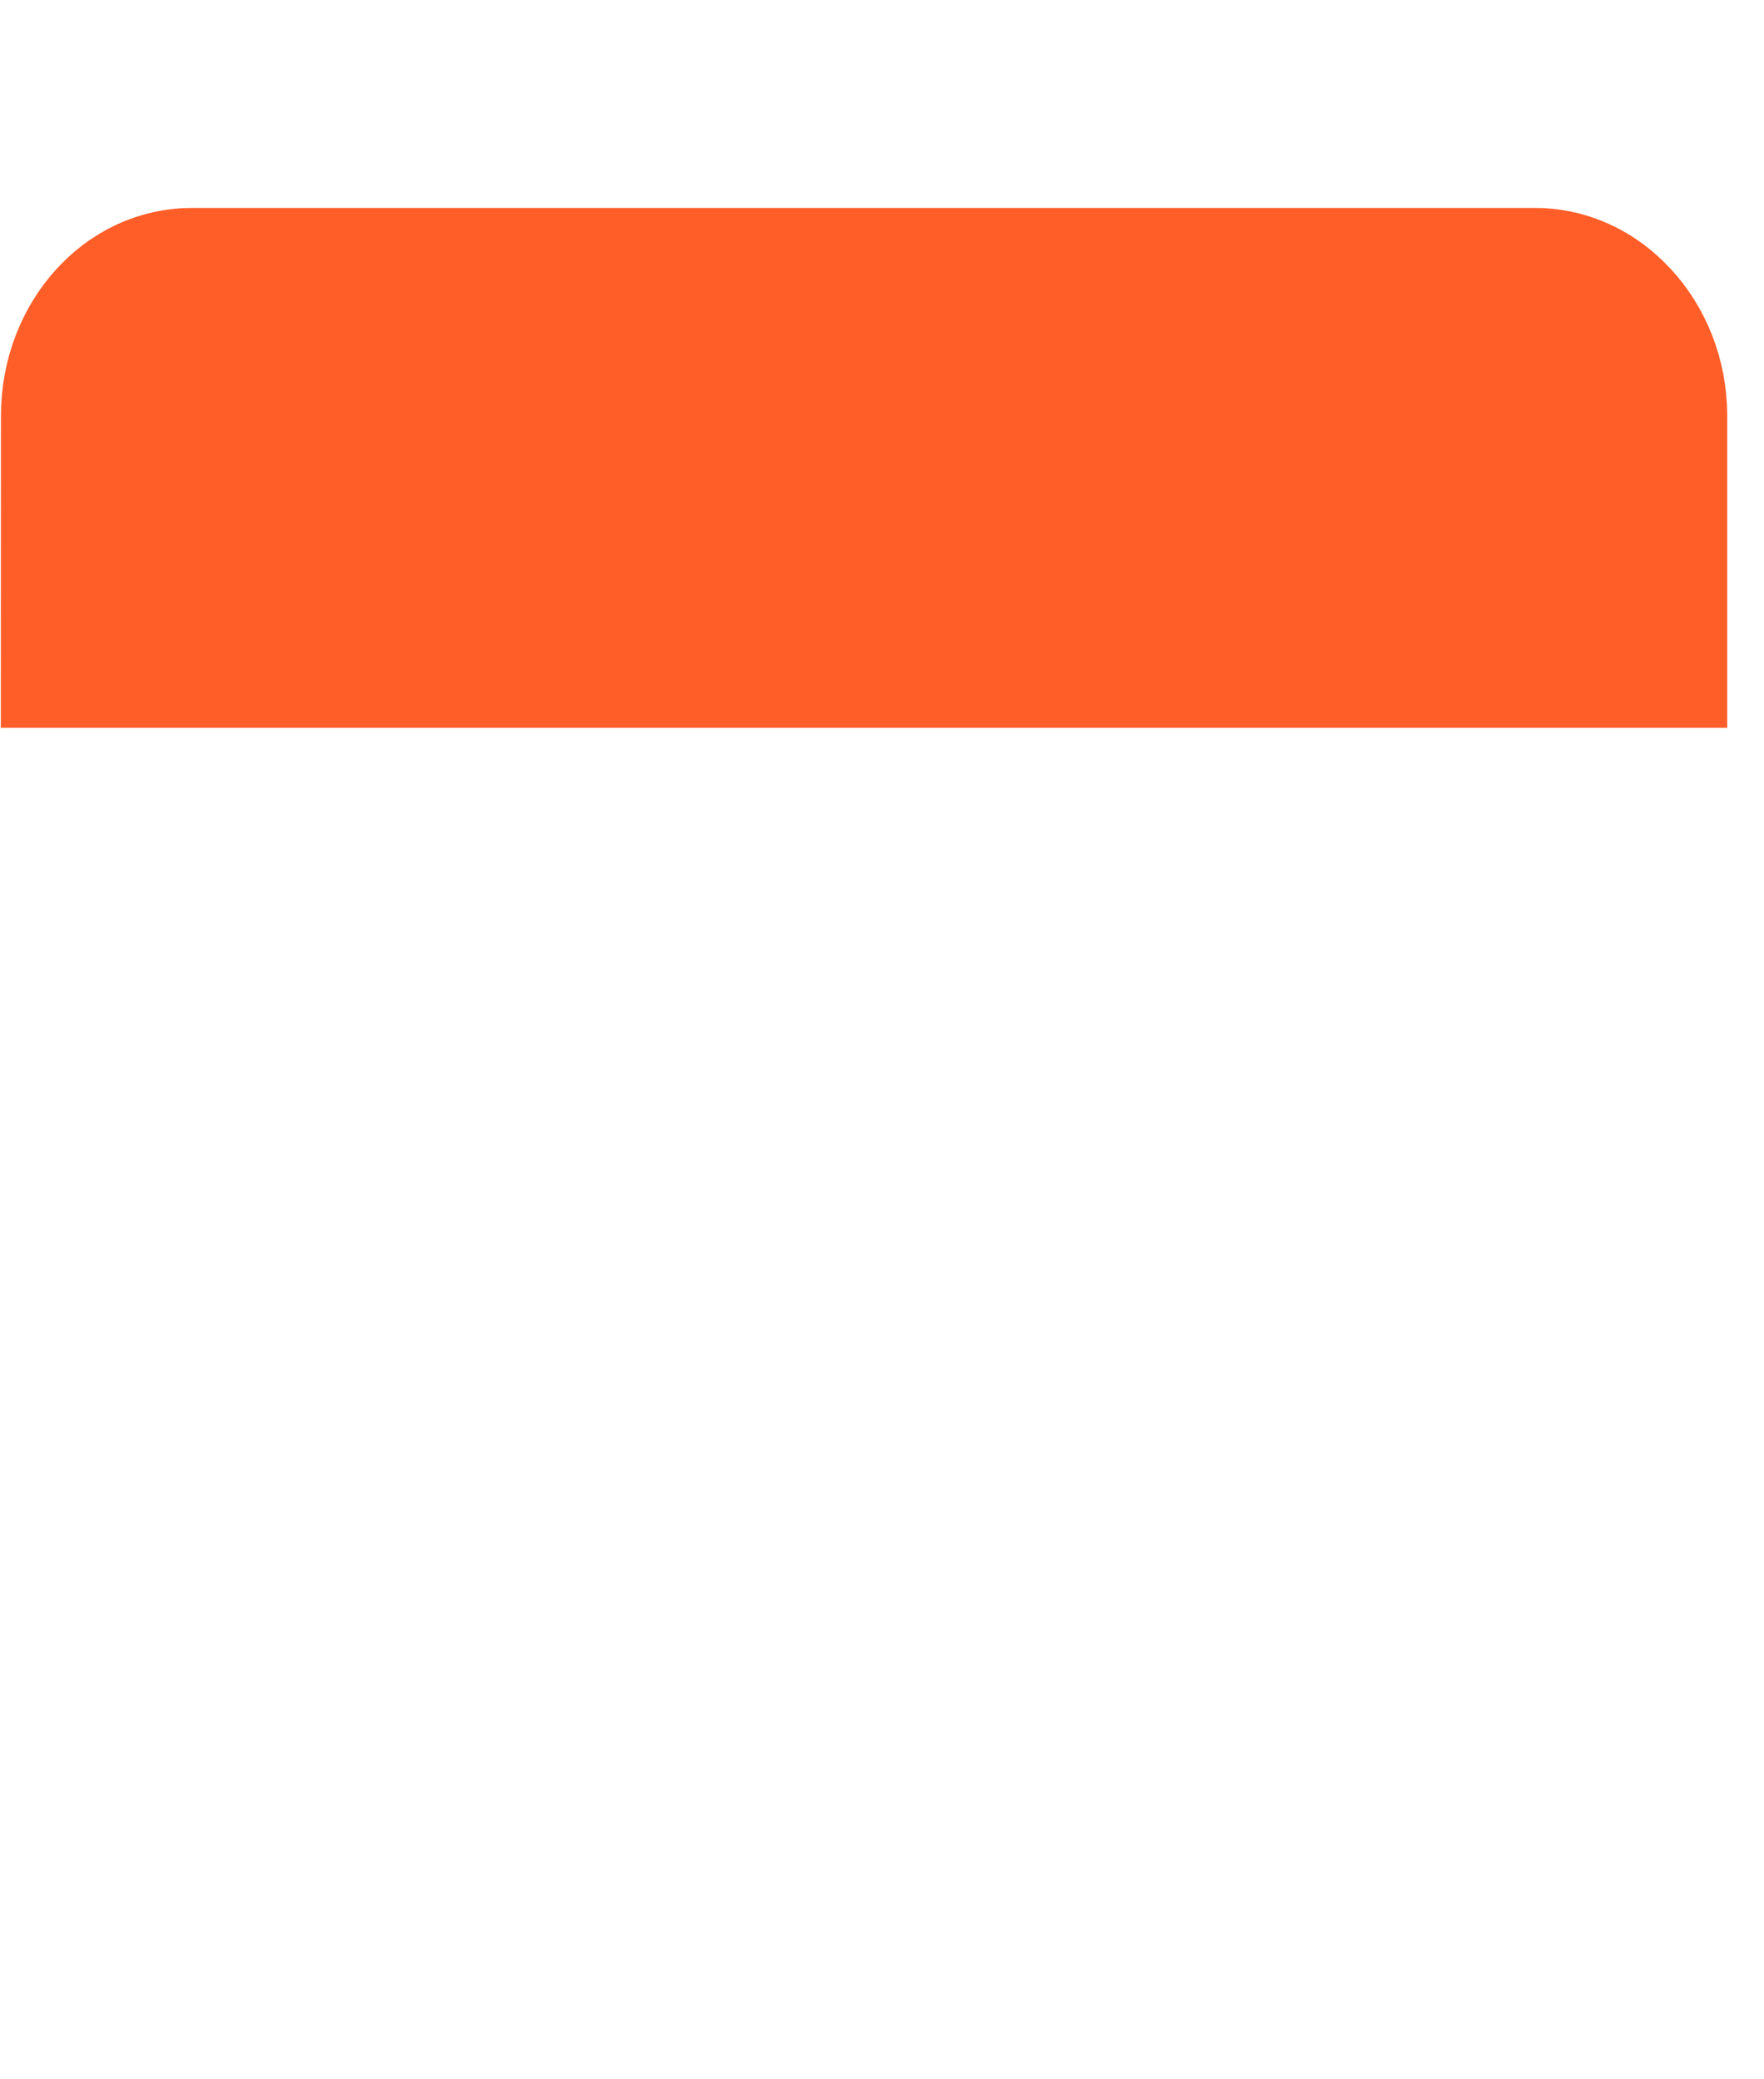 <svg width="28" height="33" viewBox="0 0 28 33" fill="none" xmlns="http://www.w3.org/2000/svg">
<path d="M20.347 5.8H22.301H22.847H24.37C24.444 5.8 24.559 5.829 24.684 5.965C24.813 6.104 24.916 6.325 24.916 6.6V9.05H24.37H3.046H2.514L2.515 6.602V6.6C2.515 6.309 2.622 6.087 2.742 5.956C2.857 5.83 2.963 5.8 3.046 5.8H4.569H5.116H7.069H7.616H19.801H20.347Z" stroke="#FF5E29" stroke-width="5"/>
</svg>
